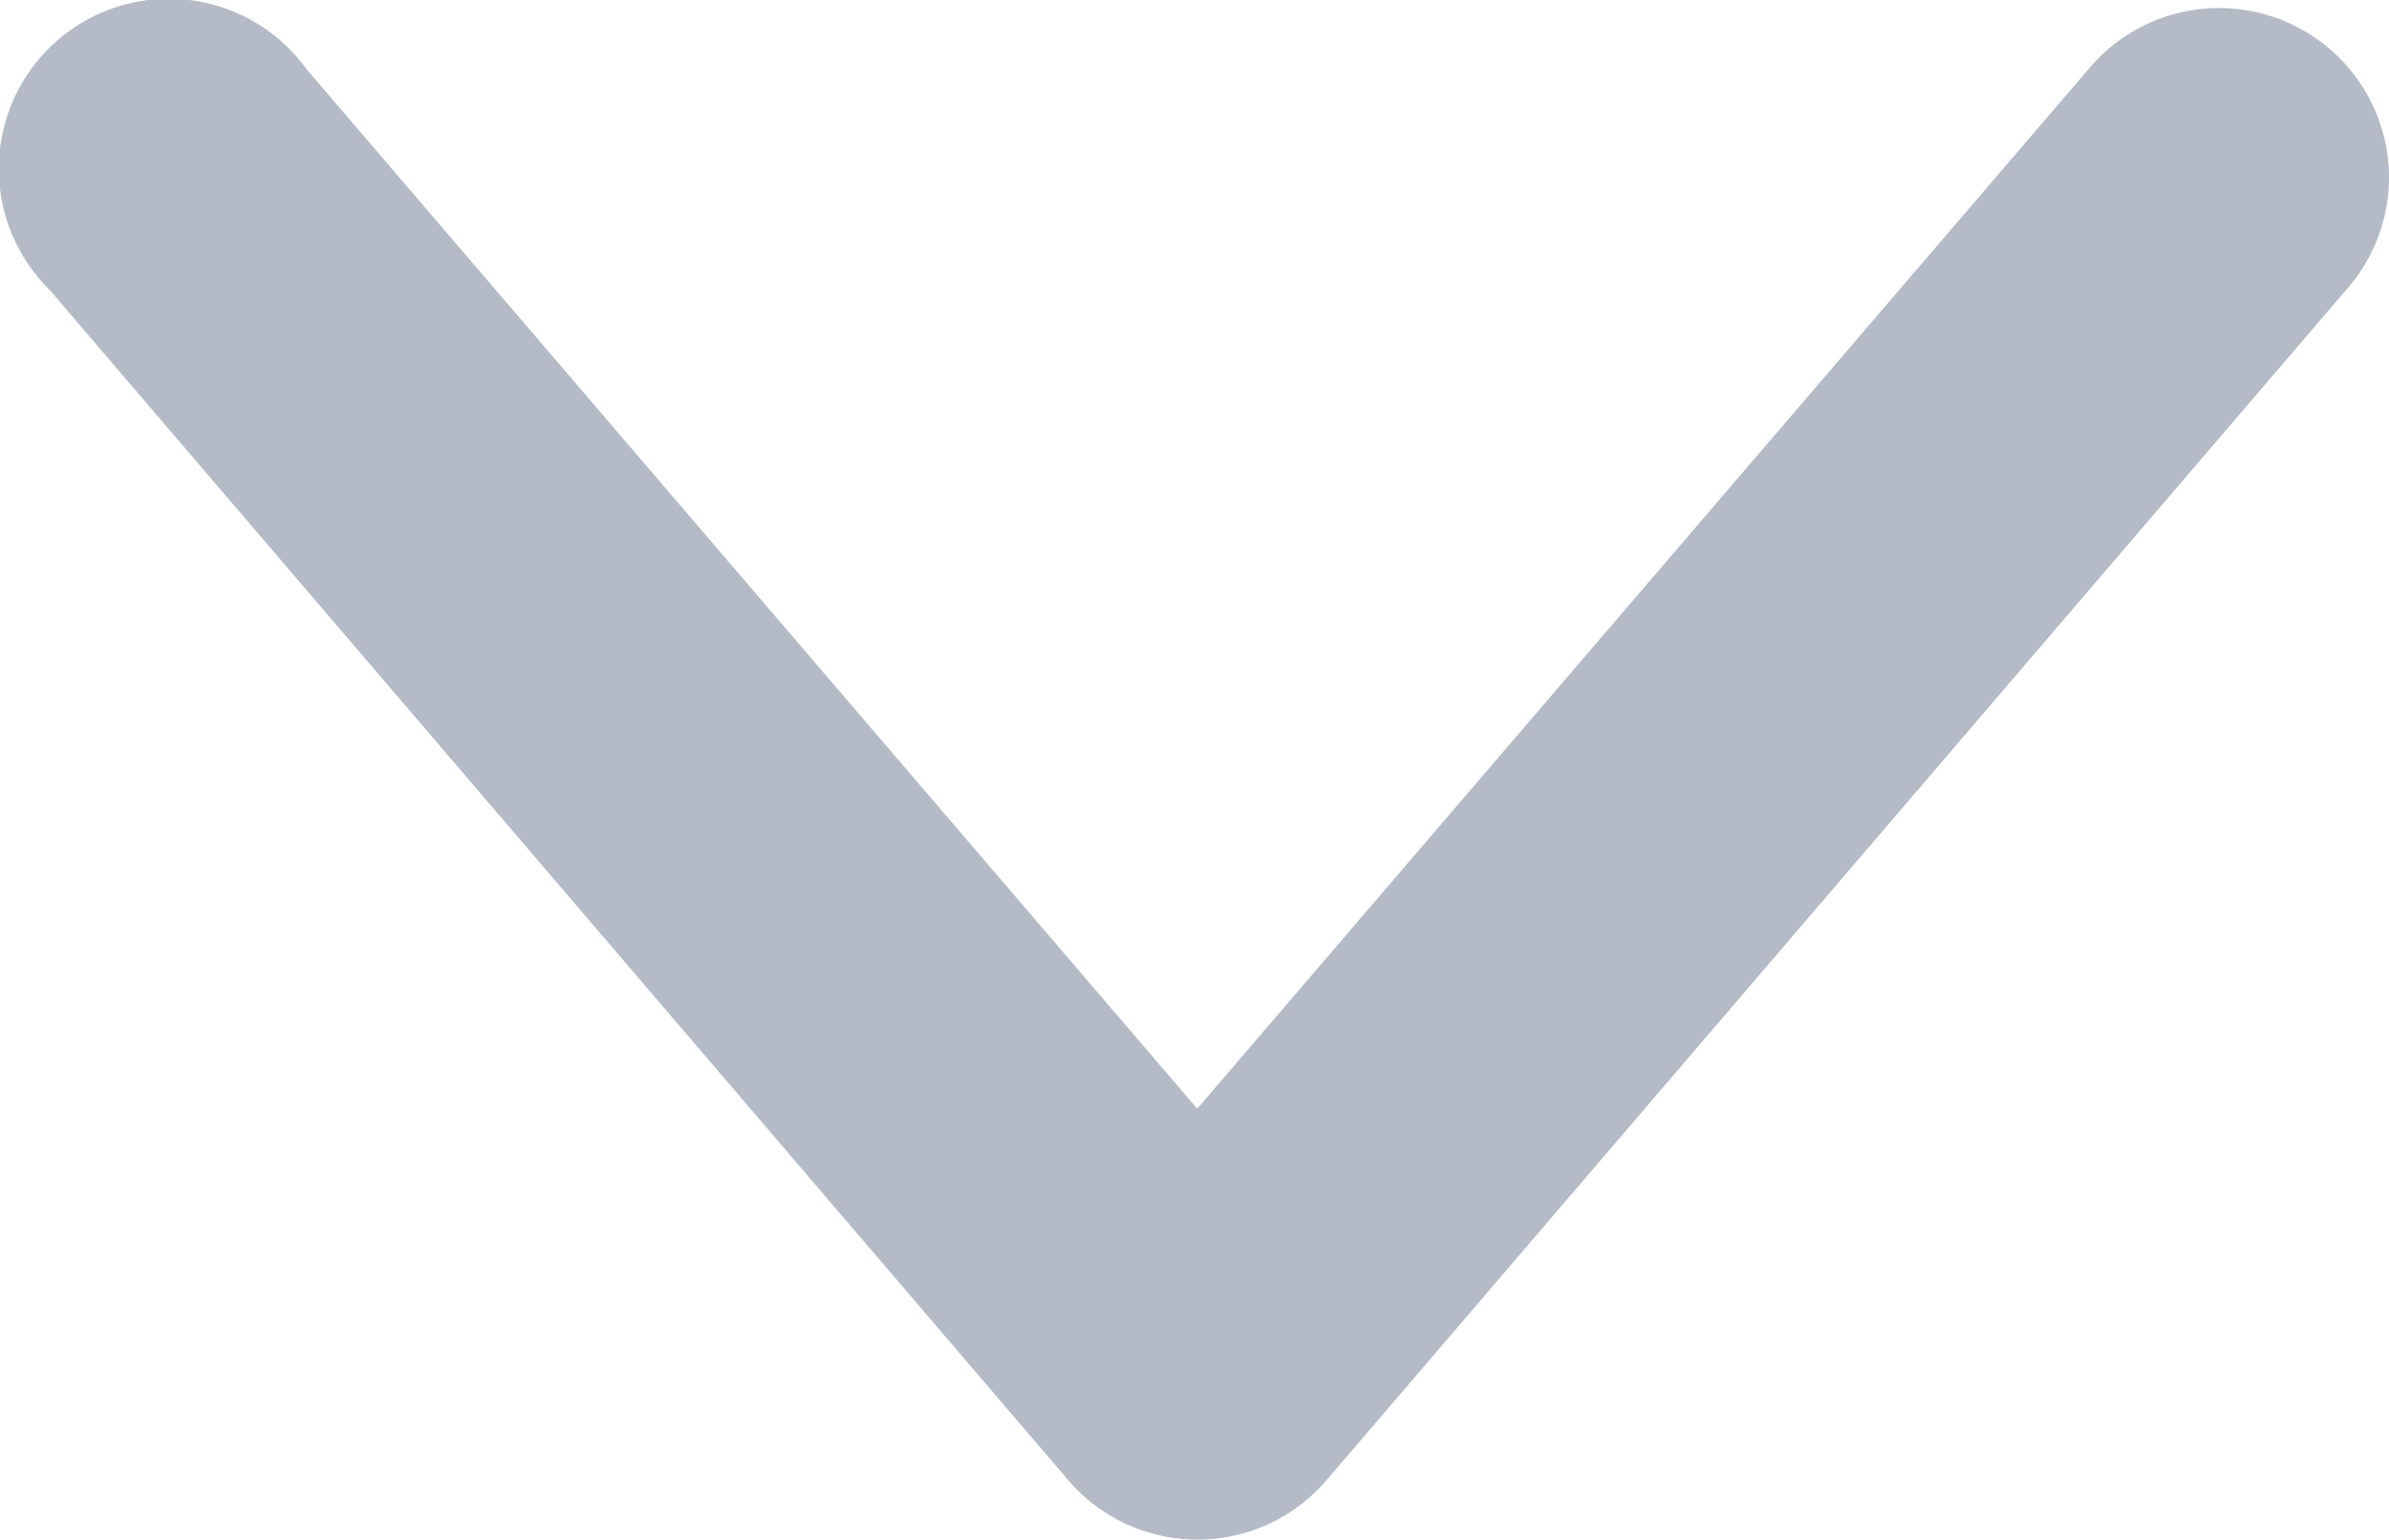 <svg id="Component_37_12" data-name="Component 37 – 12" xmlns="http://www.w3.org/2000/svg" width="11.919" height="7.683" viewBox="0 0 11.919 7.683">
  <g id="layer1" transform="translate(11.919) rotate(90)">
    <path id="path9429" d="M.9,0A.848.848,0,0,0,.346,1.5L5.533,5.946.346,10.389a.848.848,0,1,0,1.1,1.283L7.386,6.59a.848.848,0,0,0,0-1.29L1.447.214A.848.848,0,0,0,.9,0Z" fill="#b4bbc6"/>
  </g>
</svg>
